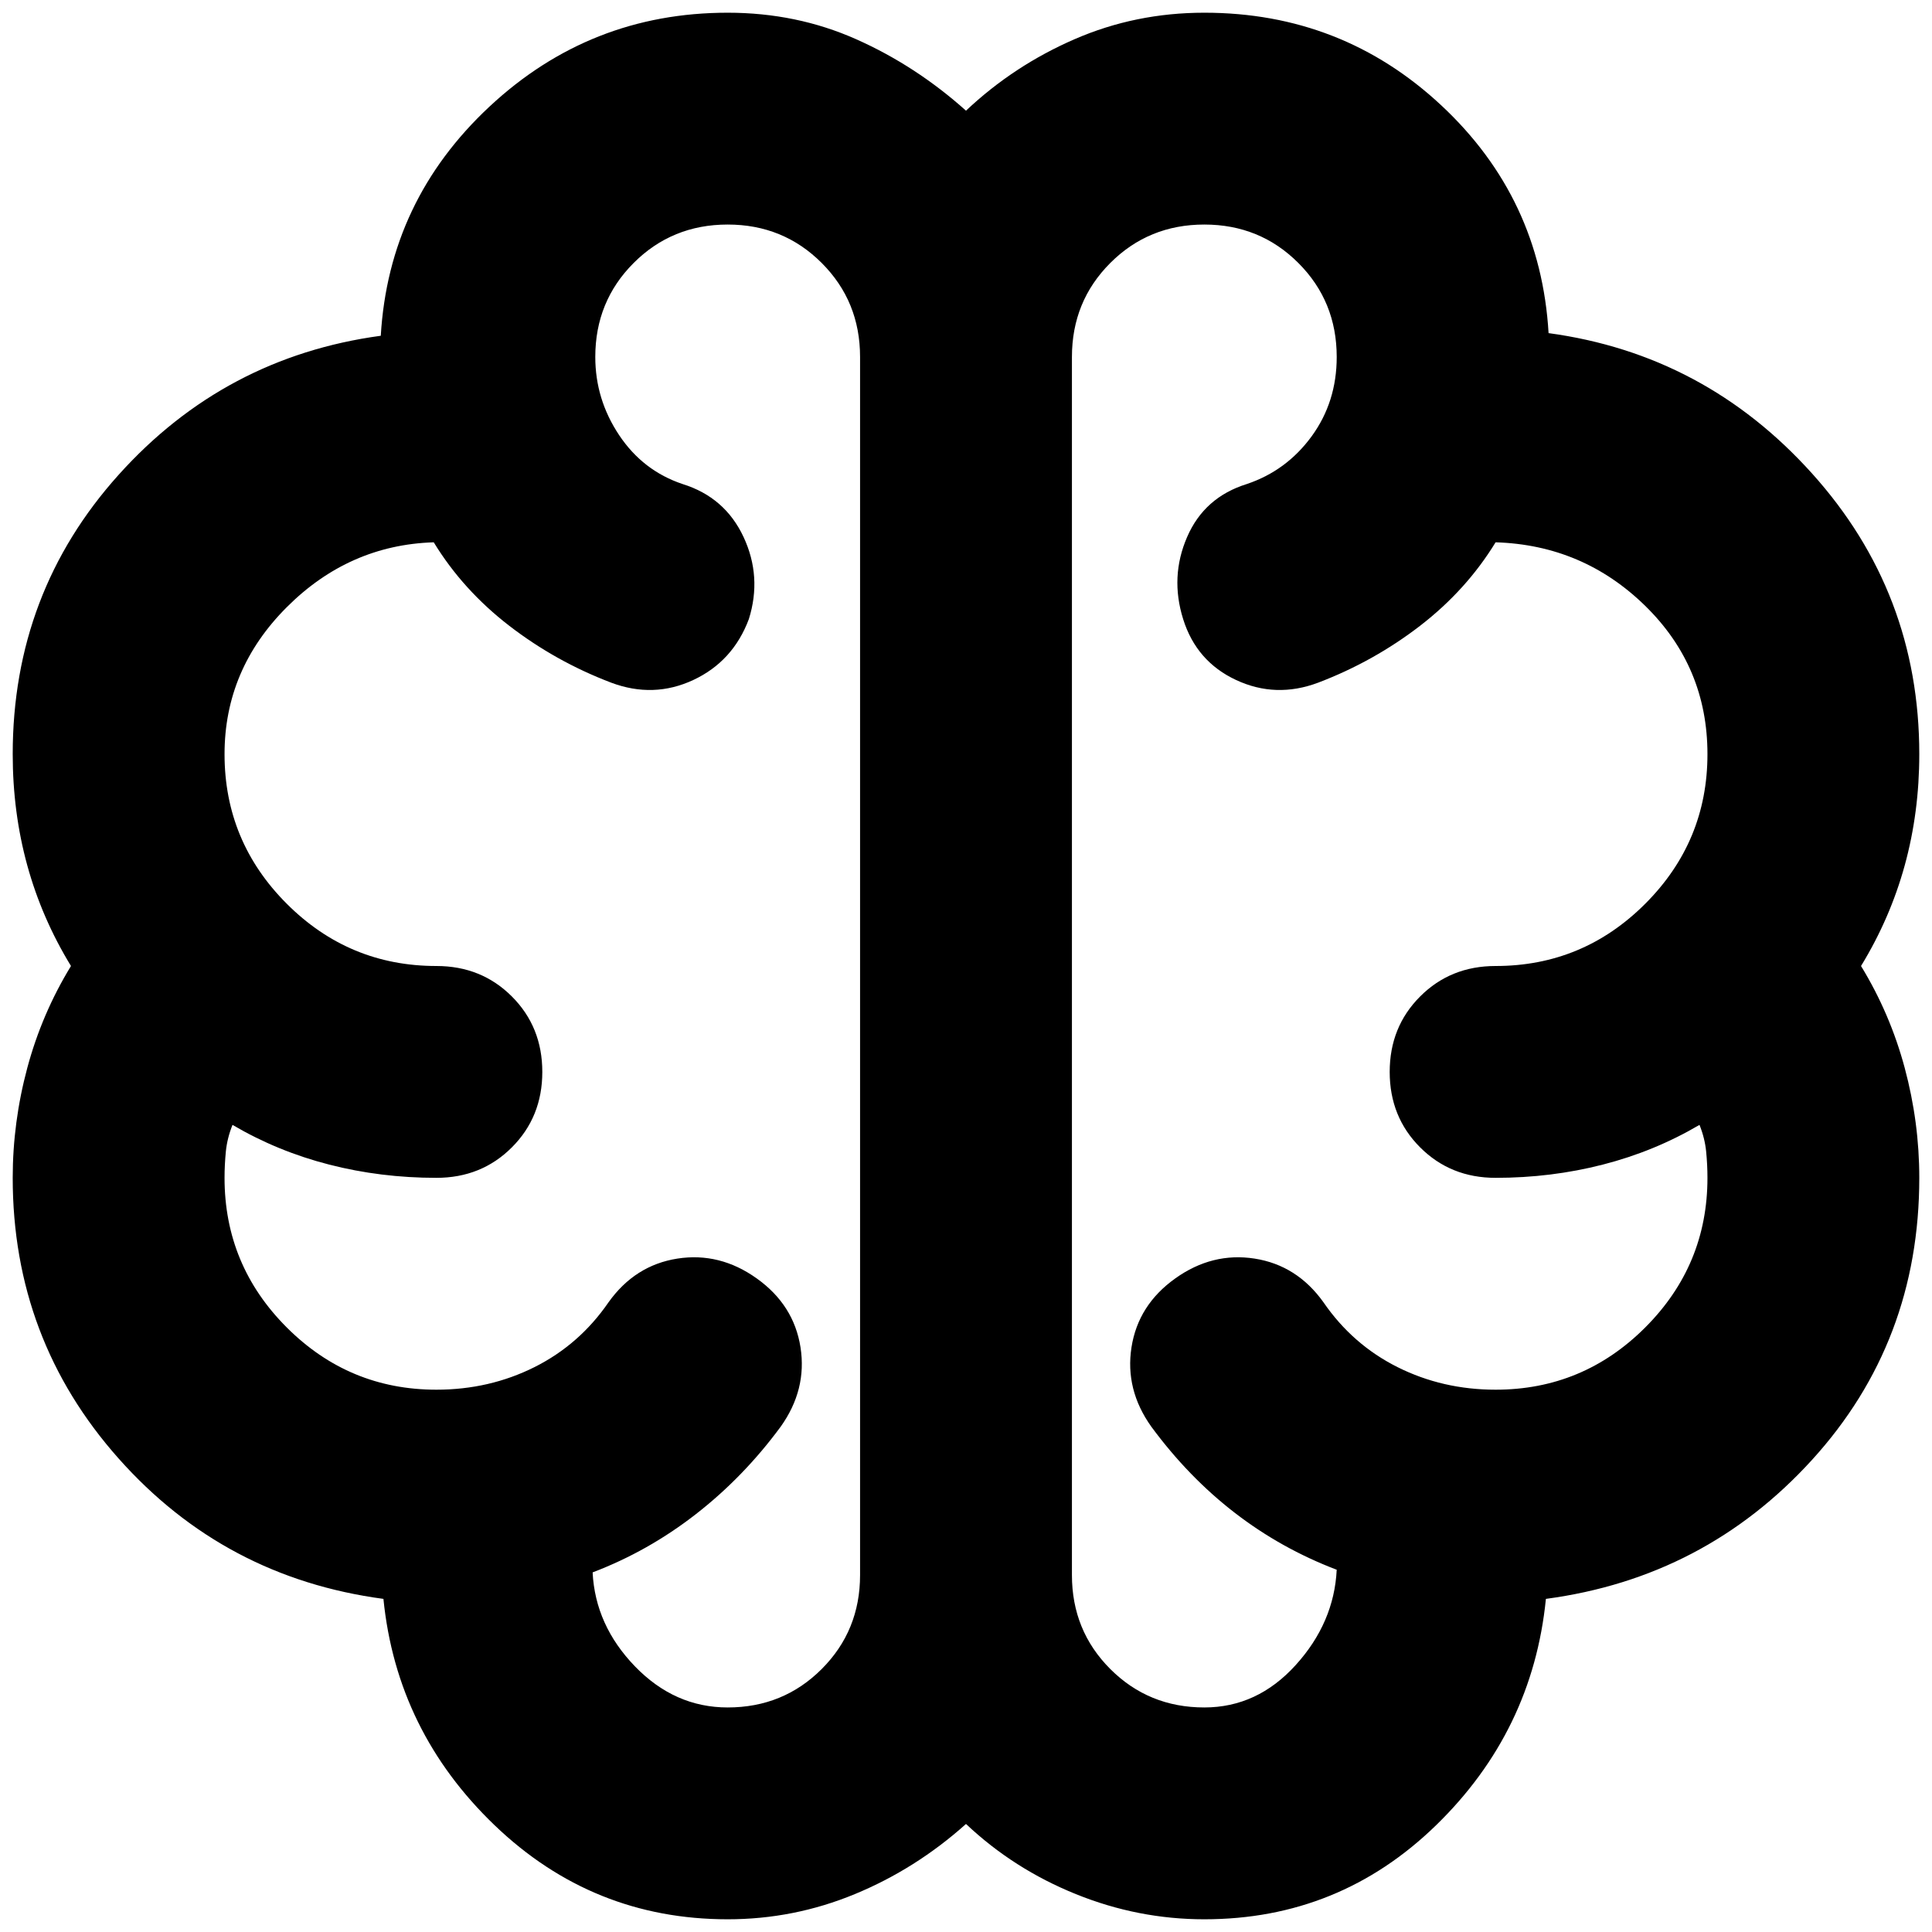 <svg width="76" height="76" viewBox="0 0 76 76" fill="none" xmlns="http://www.w3.org/2000/svg">
<path d="M28.625 75.5C25.083 75.5 22.028 74.267 19.458 71.802C16.889 69.337 15.431 66.368 15.083 62.896C10.917 62.34 7.444 60.5 4.667 57.375C1.889 54.25 0.5 50.569 0.5 46.333C0.5 44.875 0.691 43.434 1.073 42.01C1.455 40.587 2.028 39.25 2.792 38C2.028 36.75 1.455 35.431 1.073 34.042C0.691 32.653 0.5 31.194 0.5 29.667C0.5 25.431 1.889 21.767 4.667 18.677C7.444 15.587 10.882 13.764 14.979 13.208C15.188 9.667 16.611 6.663 19.25 4.198C21.889 1.733 25.014 0.5 28.625 0.5C30.431 0.5 32.115 0.847 33.677 1.542C35.24 2.236 36.681 3.174 38 4.354C39.25 3.174 40.674 2.236 42.271 1.542C43.868 0.847 45.569 0.5 47.375 0.5C50.986 0.5 54.094 1.715 56.698 4.146C59.302 6.576 60.708 9.562 60.917 13.104C65.014 13.66 68.469 15.5 71.281 18.625C74.094 21.75 75.5 25.431 75.5 29.667C75.5 31.194 75.309 32.653 74.927 34.042C74.545 35.431 73.972 36.75 73.208 38C73.972 39.25 74.545 40.587 74.927 42.01C75.309 43.434 75.5 44.875 75.5 46.333C75.5 50.639 74.094 54.337 71.281 57.427C68.469 60.517 64.979 62.34 60.812 62.896C60.465 66.368 59.024 69.337 56.49 71.802C53.955 74.267 50.917 75.5 47.375 75.5C45.639 75.5 43.955 75.17 42.323 74.51C40.691 73.851 39.25 72.931 38 71.75C36.681 72.931 35.222 73.851 33.625 74.51C32.028 75.17 30.361 75.5 28.625 75.5ZM42.167 14.042V61.958C42.167 63.417 42.67 64.649 43.677 65.656C44.684 66.663 45.917 67.167 47.375 67.167C48.764 67.167 49.962 66.611 50.969 65.5C51.976 64.389 52.514 63.139 52.583 61.75C51.125 61.194 49.788 60.448 48.573 59.51C47.358 58.573 46.264 57.444 45.292 56.125C44.597 55.153 44.337 54.111 44.51 53C44.684 51.889 45.257 50.986 46.229 50.292C47.201 49.597 48.243 49.337 49.354 49.51C50.465 49.684 51.368 50.257 52.062 51.229C52.826 52.34 53.799 53.191 54.979 53.781C56.16 54.371 57.444 54.667 58.833 54.667C61.125 54.667 63.087 53.851 64.719 52.219C66.351 50.587 67.167 48.625 67.167 46.333C67.167 45.986 67.149 45.639 67.115 45.292C67.08 44.944 66.993 44.597 66.854 44.25C65.674 44.944 64.406 45.465 63.052 45.812C61.698 46.16 60.292 46.333 58.833 46.333C57.653 46.333 56.663 45.934 55.865 45.135C55.066 44.337 54.667 43.347 54.667 42.167C54.667 40.986 55.066 39.996 55.865 39.198C56.663 38.399 57.653 38 58.833 38C61.125 38 63.087 37.184 64.719 35.552C66.351 33.92 67.167 31.958 67.167 29.667C67.167 27.375 66.351 25.431 64.719 23.833C63.087 22.236 61.125 21.403 58.833 21.333C58.069 22.583 57.08 23.677 55.865 24.615C54.649 25.552 53.312 26.299 51.854 26.854C50.743 27.271 49.667 27.236 48.625 26.75C47.583 26.264 46.889 25.465 46.542 24.354C46.194 23.243 46.246 22.167 46.698 21.125C47.149 20.083 47.931 19.389 49.042 19.042C50.083 18.694 50.934 18.069 51.594 17.167C52.254 16.264 52.583 15.222 52.583 14.042C52.583 12.583 52.08 11.351 51.073 10.344C50.066 9.337 48.833 8.833 47.375 8.833C45.917 8.833 44.684 9.337 43.677 10.344C42.67 11.351 42.167 12.583 42.167 14.042ZM33.833 61.958V14.042C33.833 12.583 33.33 11.351 32.323 10.344C31.316 9.337 30.083 8.833 28.625 8.833C27.167 8.833 25.934 9.337 24.927 10.344C23.92 11.351 23.417 12.583 23.417 14.042C23.417 15.153 23.729 16.177 24.354 17.115C24.979 18.052 25.812 18.694 26.854 19.042C27.965 19.389 28.764 20.083 29.25 21.125C29.736 22.167 29.806 23.243 29.458 24.354C29.042 25.465 28.312 26.264 27.271 26.75C26.229 27.236 25.153 27.271 24.042 26.854C22.583 26.299 21.247 25.552 20.031 24.615C18.816 23.677 17.826 22.583 17.062 21.333C14.84 21.403 12.913 22.253 11.281 23.885C9.649 25.517 8.833 27.444 8.833 29.667C8.833 31.958 9.649 33.92 11.281 35.552C12.913 37.184 14.875 38 17.167 38C18.347 38 19.337 38.399 20.135 39.198C20.934 39.996 21.333 40.986 21.333 42.167C21.333 43.347 20.934 44.337 20.135 45.135C19.337 45.934 18.347 46.333 17.167 46.333C15.708 46.333 14.302 46.16 12.948 45.812C11.594 45.465 10.326 44.944 9.146 44.25C9.007 44.597 8.92 44.944 8.885 45.292C8.851 45.639 8.833 45.986 8.833 46.333C8.833 48.625 9.649 50.587 11.281 52.219C12.913 53.851 14.875 54.667 17.167 54.667C18.556 54.667 19.84 54.371 21.021 53.781C22.201 53.191 23.174 52.34 23.938 51.229C24.632 50.257 25.535 49.684 26.646 49.51C27.757 49.337 28.799 49.597 29.771 50.292C30.743 50.986 31.316 51.889 31.49 53C31.663 54.111 31.403 55.153 30.708 56.125C29.736 57.444 28.625 58.59 27.375 59.562C26.125 60.535 24.771 61.299 23.312 61.854C23.382 63.243 23.938 64.476 24.979 65.552C26.021 66.629 27.236 67.167 28.625 67.167C30.083 67.167 31.316 66.663 32.323 65.656C33.33 64.649 33.833 63.417 33.833 61.958Z" fill="black"/>
</svg>
